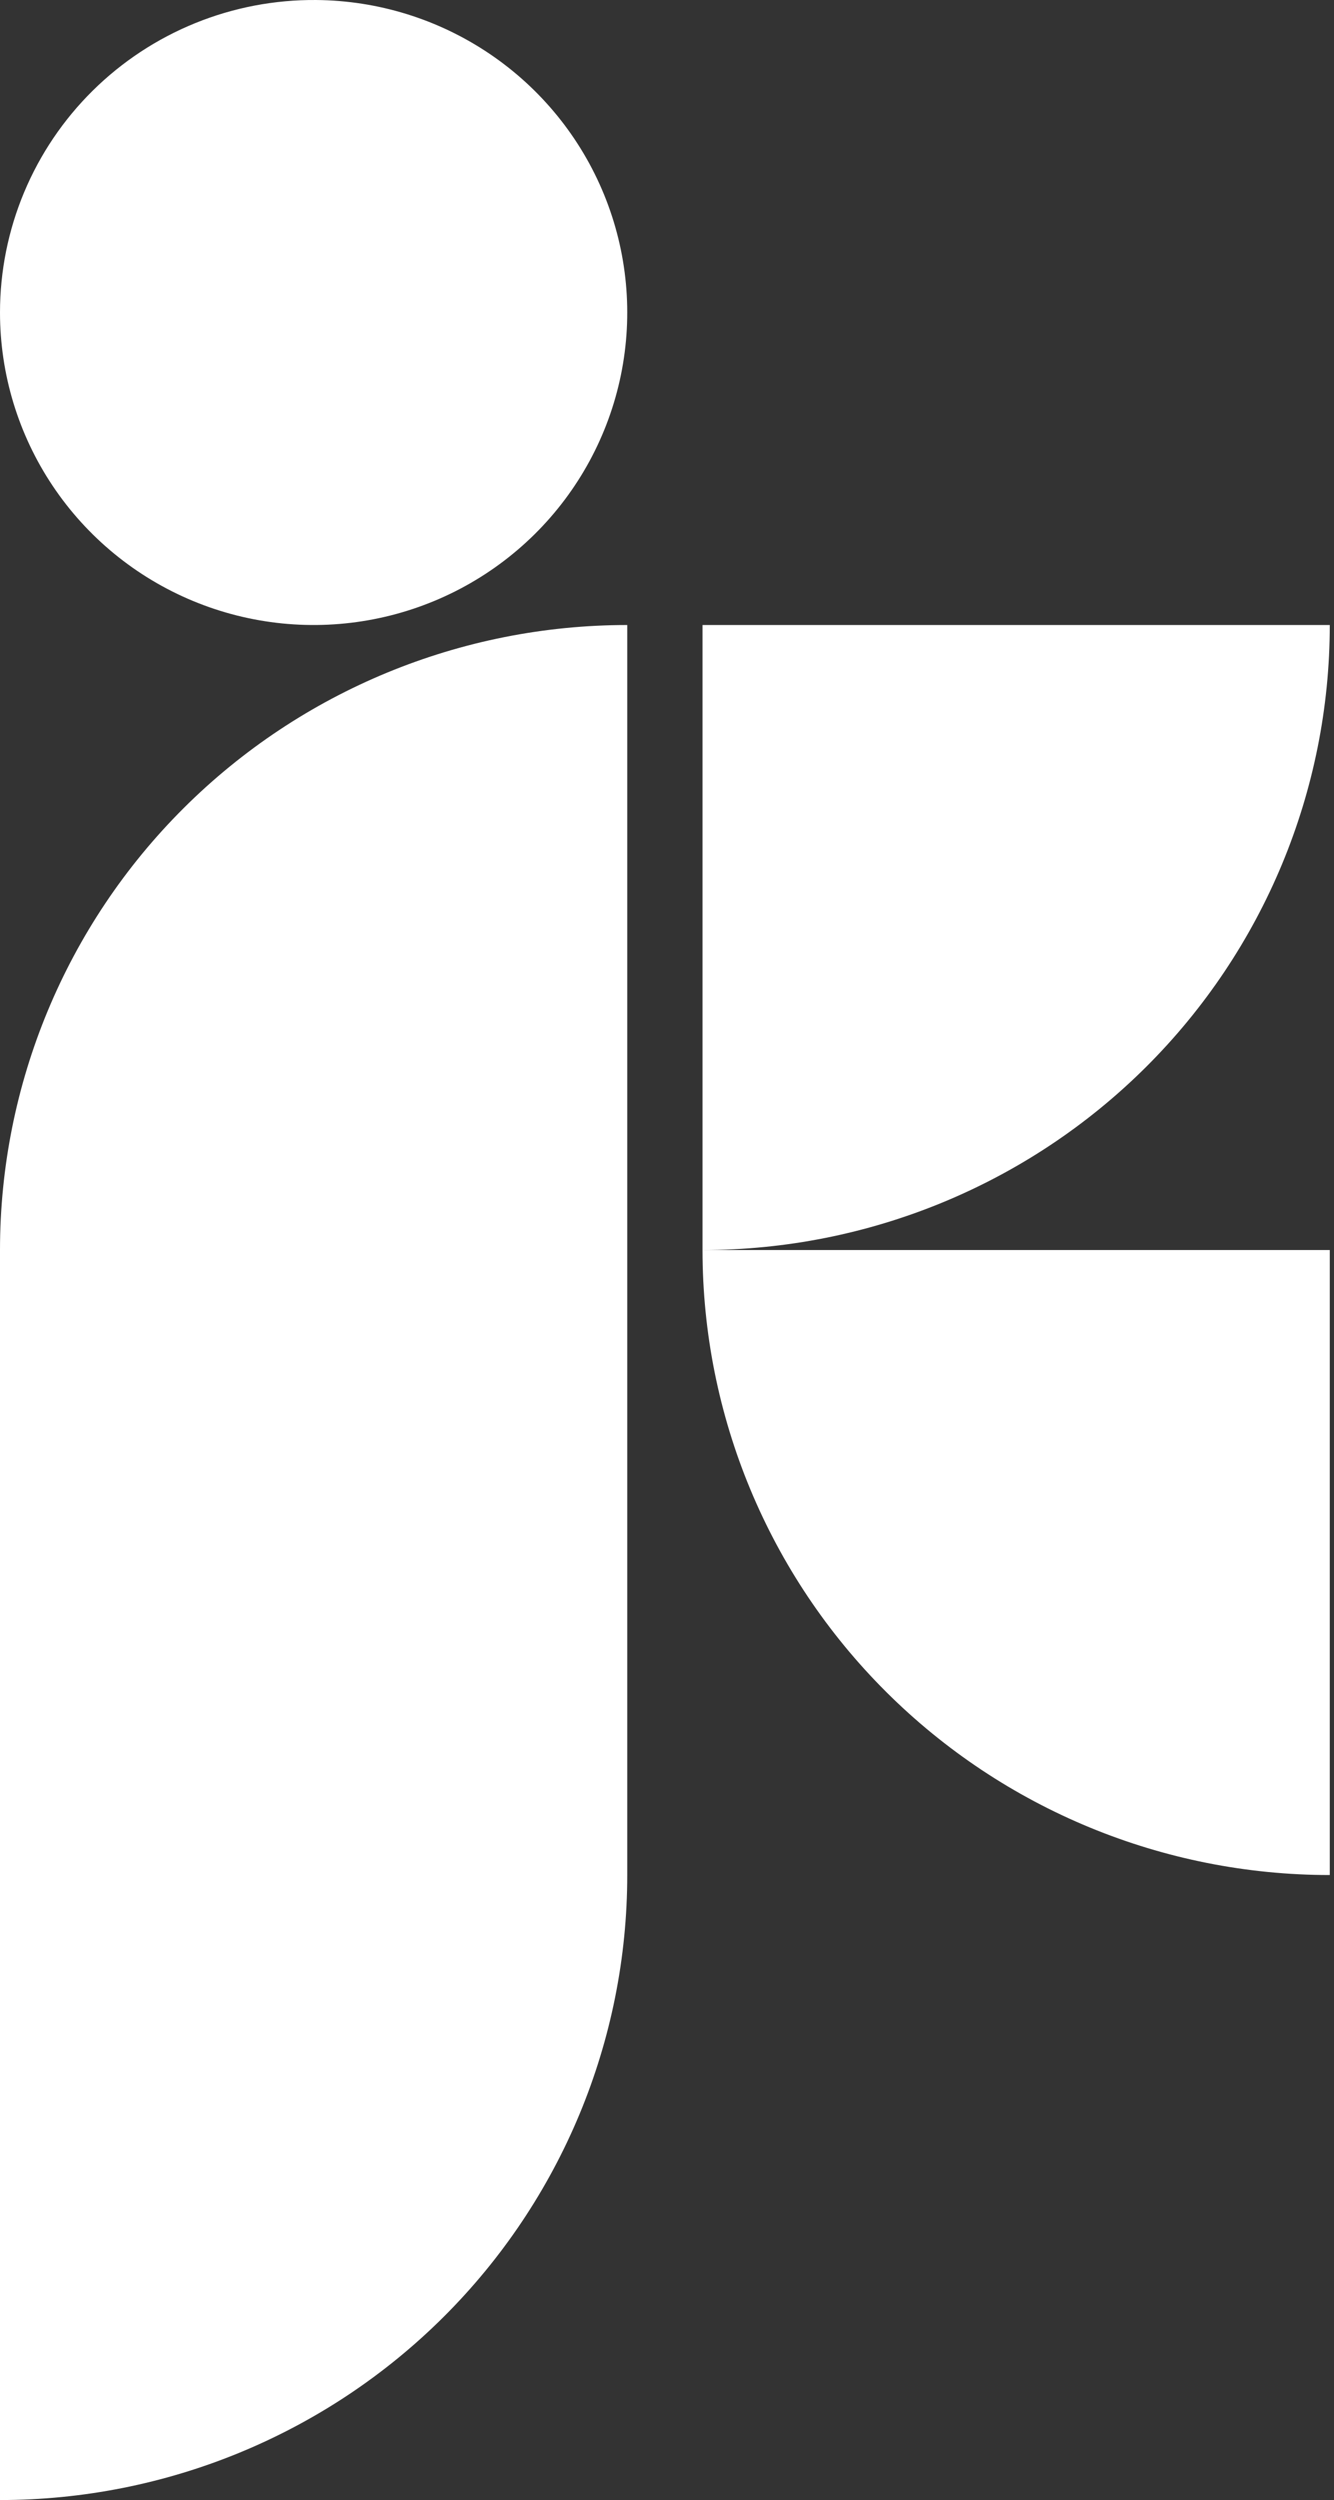 <svg width="173" height="324" viewBox="0 0 173 324" fill="none" xmlns="http://www.w3.org/2000/svg">
<rect x="0" y="0" width="173" height="324" fill="#333333" stroke="none"/>
<path d="M40.998 0.001C49.028 0.065 56.859 2.495 63.505 6.984C70.15 11.473 75.313 17.82 78.341 25.226C81.37 32.632 82.129 40.764 80.523 48.599C78.917 56.434 75.018 63.62 69.317 69.251C63.616 74.883 56.369 78.708 48.488 80.245C40.608 81.781 32.447 80.961 25.034 77.886C17.62 74.811 11.287 69.621 6.833 62.968C2.378 56.315 0 48.497 2.08265e-08 40.501C-0 35.155 1.063 29.862 3.127 24.927C5.191 19.992 8.216 15.513 12.027 11.748C15.839 7.983 20.361 5.007 25.333 2.991C30.305 0.975 35.629 -0.041 40.998 0.001ZM2.08265e-08 162.001C2.08265e-08 140.518 8.57 119.916 23.825 104.725C39.08 89.535 59.771 81.001 81.345 81.001V243C81.345 264.483 72.775 285.085 57.519 300.276C42.264 315.466 21.574 324 2.08265e-08 324V162.001Z" fill="white"/>
<path d="M91.107 81.001H172.452C172.452 102.484 163.881 123.086 148.626 138.277C133.371 153.467 112.681 162.001 91.107 162.001V81.001ZM172.452 162.001V243C150.878 243 130.187 234.467 114.932 219.276C99.677 204.086 91.107 183.483 91.107 162.001H172.452Z" fill="white"/>
</svg>
